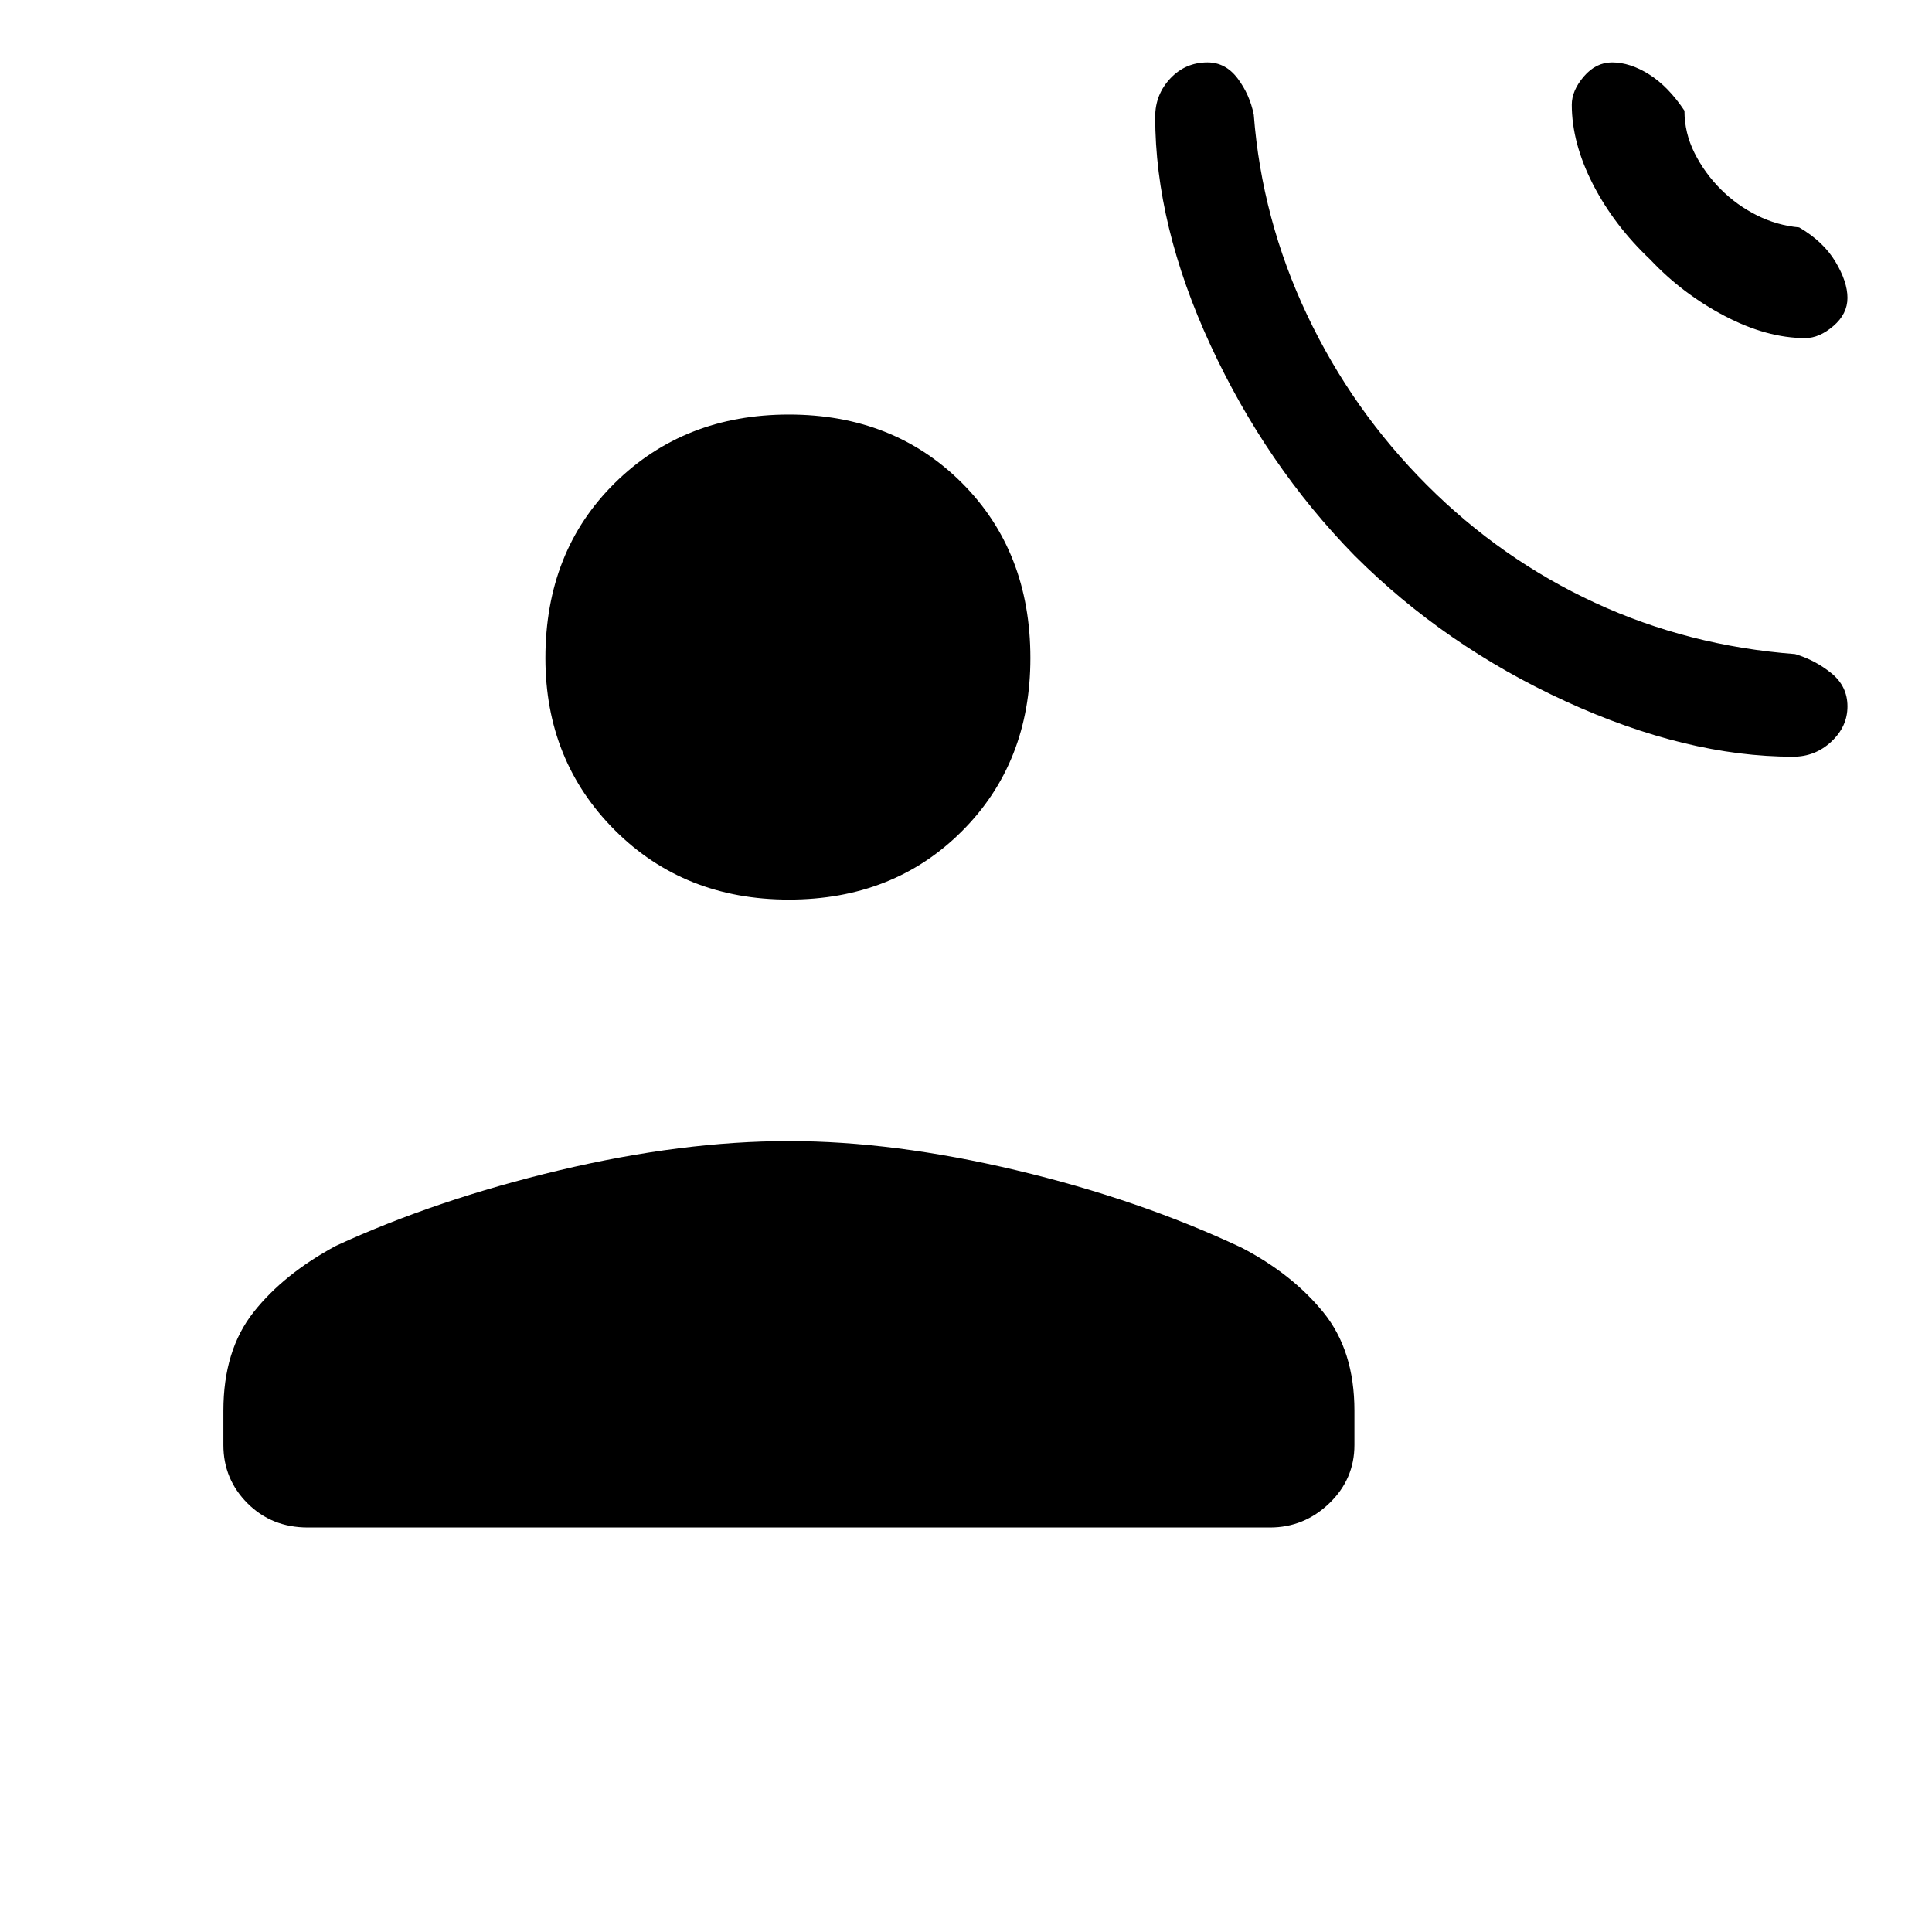 <svg xmlns="http://www.w3.org/2000/svg" height="40" width="40"><path d="M28.042 11.5q1.875 1.875 4.375 3.021t4.708 1.146q.458 0 .792-.313.333-.312.333-.729t-.333-.687q-.334-.271-.75-.396-2.209-.167-4.146-1.063-1.938-.896-3.479-2.437Q28 8.5 27.062 6.521q-.937-1.979-1.104-4.146-.083-.417-.333-.75T25 1.292q-.458 0-.771.333-.312.333-.312.792 0 2.25 1.145 4.729 1.146 2.479 2.98 4.354Zm6.125-6.125q.666.708 1.541 1.167.875.458 1.667.458.292 0 .583-.25.292-.25.292-.583 0-.334-.25-.75-.25-.417-.75-.709-.458-.041-.875-.25-.417-.208-.75-.541-.333-.334-.542-.75-.208-.417-.208-.875-.333-.5-.729-.75-.396-.25-.771-.25-.333 0-.583.291-.25.292-.25.584 0 .791.437 1.646.438.854 1.188 1.562Zm-17.834 13.25q-2.166 0-3.604-1.437-1.437-1.438-1.437-3.563 0-2.208 1.437-3.625 1.438-1.417 3.604-1.417 2.167 0 3.584 1.417 1.416 1.417 1.416 3.625 0 2.167-1.416 3.583-1.417 1.417-3.584 1.417Zm-9.958 13q-.75 0-1.25-.5t-.5-1.208v-.709q0-1.25.625-2.041.625-.792 1.708-1.375 2.084-.959 4.625-1.563 2.542-.604 4.75-.604 2.167 0 4.709.604 2.541.604 4.666 1.604 1.042.542 1.688 1.334.646.791.646 2.041v.709q0 .708-.521 1.208t-1.229.5Z"/></svg>